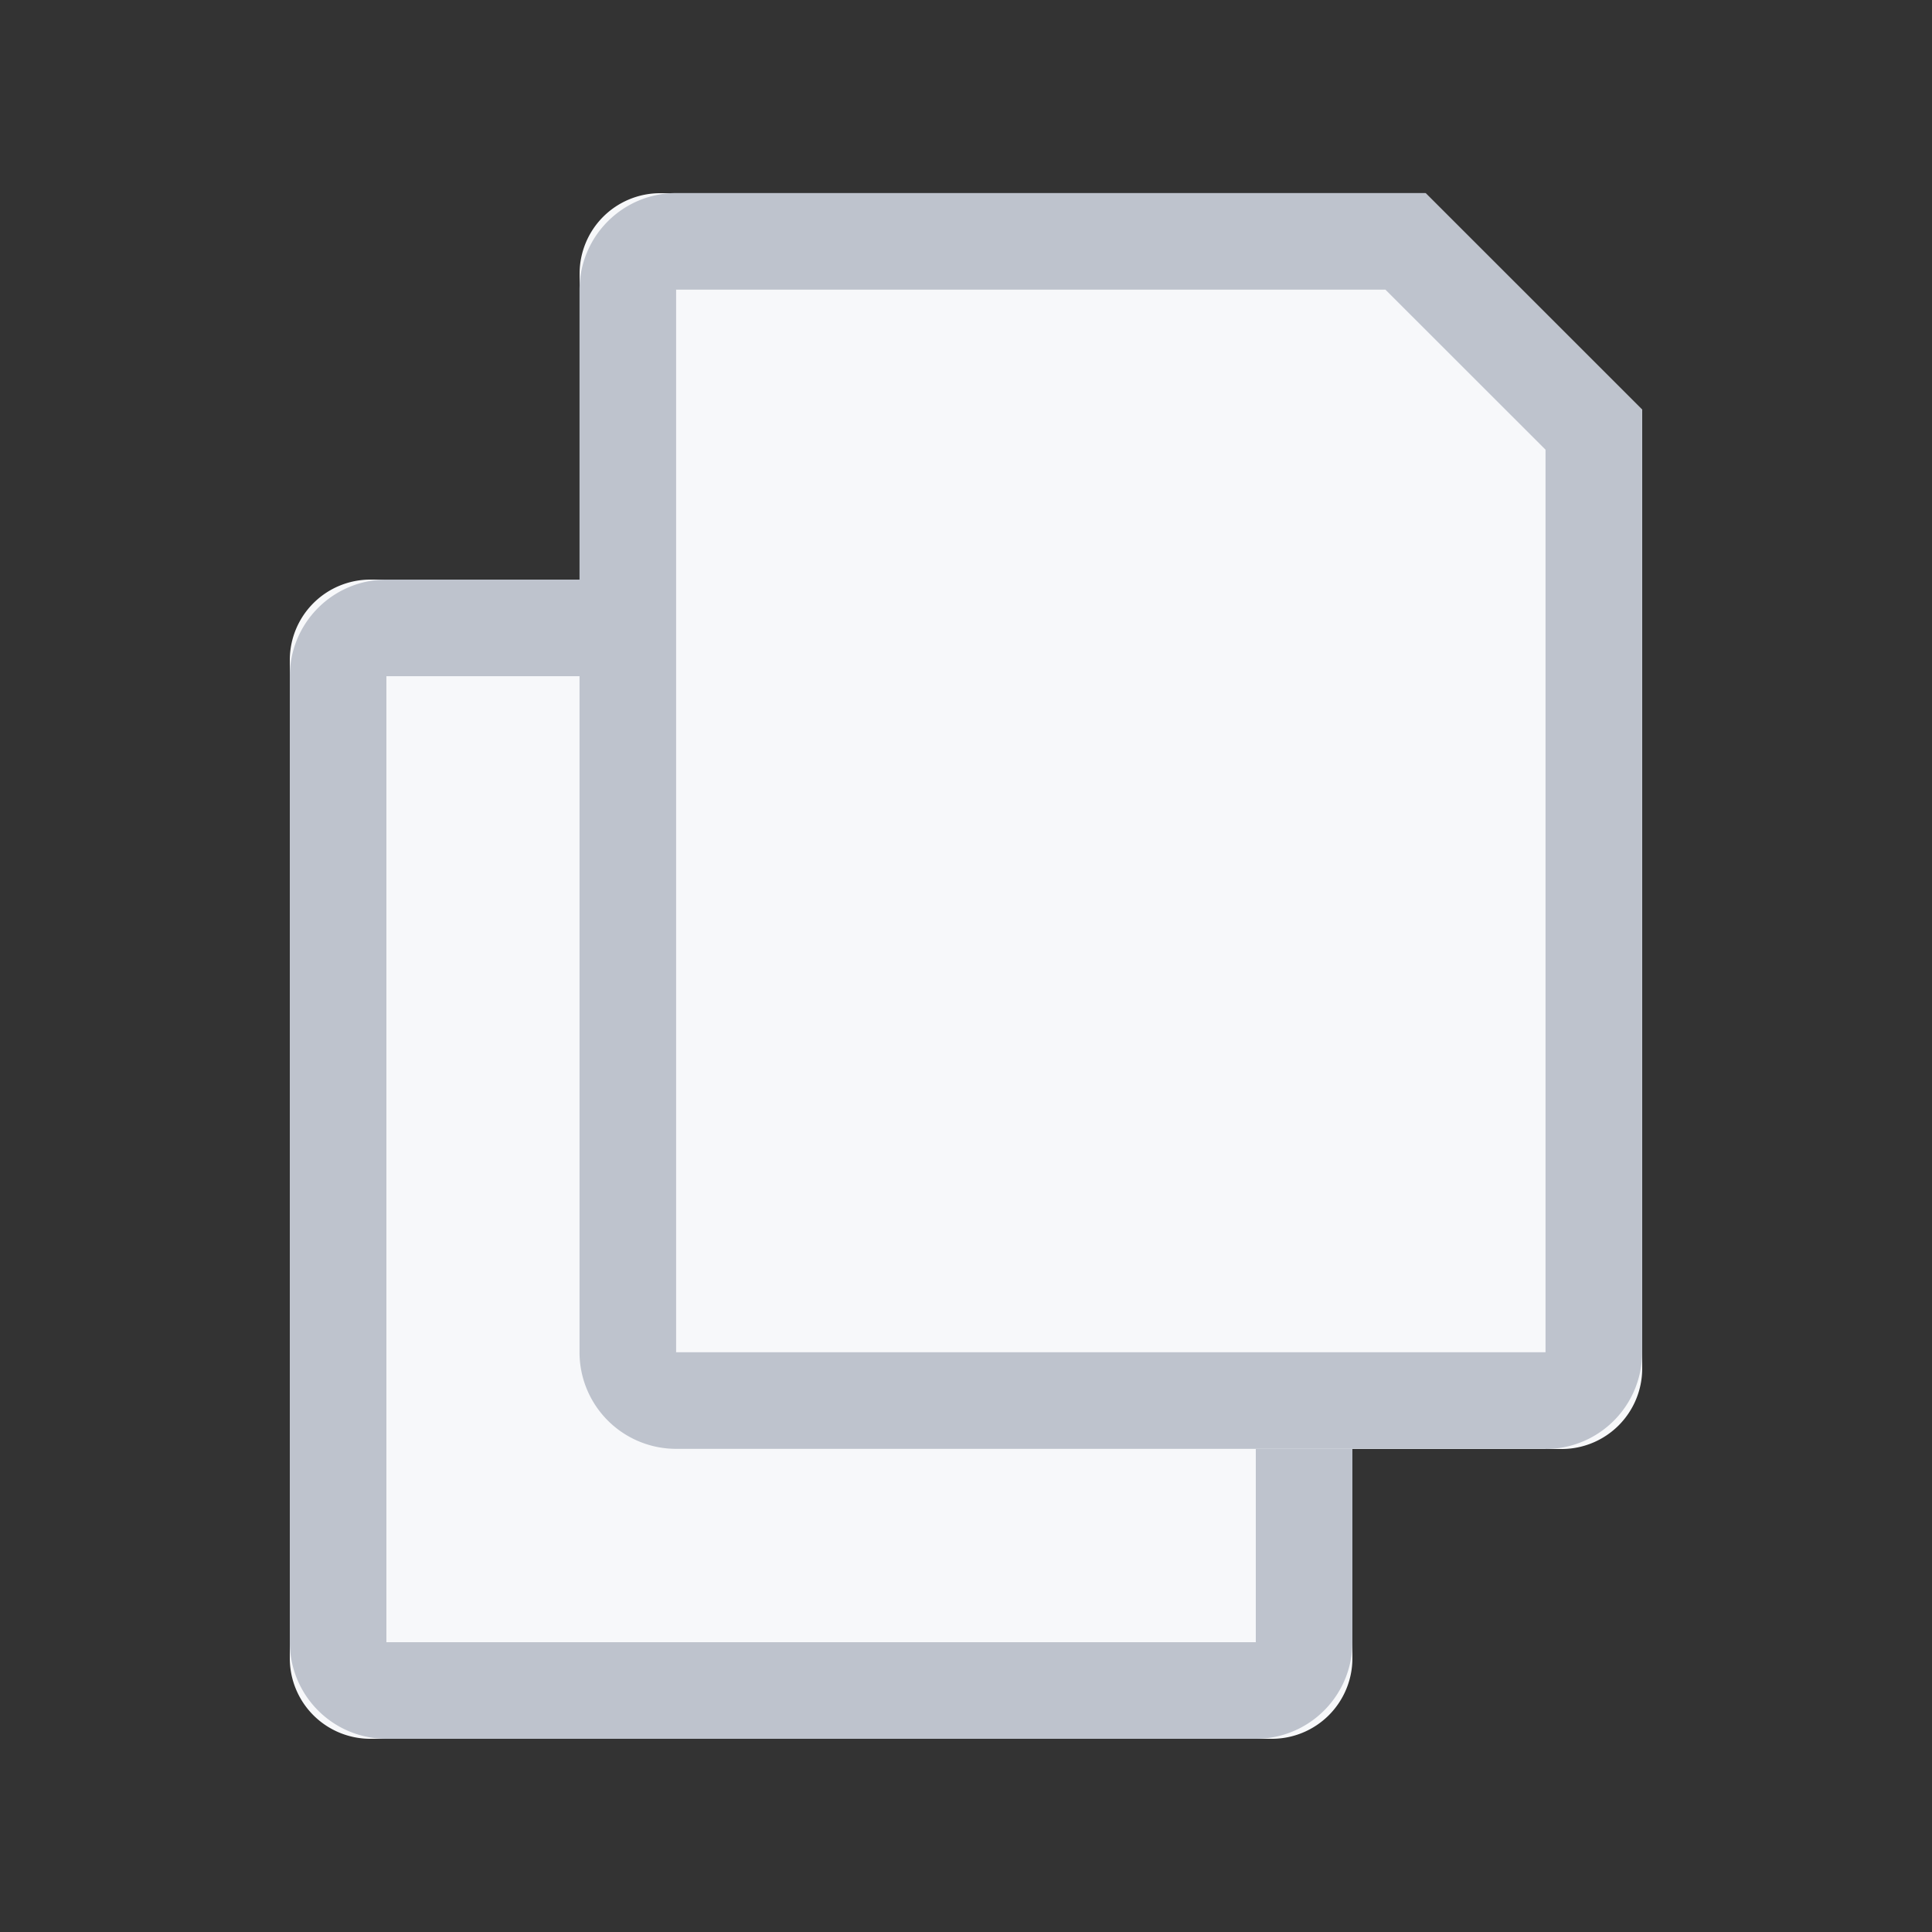 <svg xmlns="http://www.w3.org/2000/svg" width="24" height="24" viewBox="0 0 24 24">
    <rect x="0" y="0" width="24" height="24" fill="#333333" stroke="none"/>
    <defs>
        <clipPath id="2rq16wxv7a">
            <path data-name="사각형 1231" style="fill:#fff;stroke:#707070" d="M0 0h24v24H0z"/>
        </clipPath>
    </defs>
    <g data-name="마스크 그룹 67" style="clip-path:url(#2rq16wxv7a)">
        <g data-name="그룹 429">
            <path data-name="패스 6800" d="M1 0h11.2a1 1 0 0 1 1 1v12.4a1 1 0 0 1-1 1H1a1 1 0 0 1-1-1V1a1 1 0 0 1 1-1z" transform="translate(3.6 7.2)" style="fill:#f7f8fa"/>
            <path data-name="사각형 1226 - 윤곽선" d="M1.2 1.2v12H12v-12H1.2m0-1.2H12a1.2 1.2 0 0 1 1.2 1.2v12a1.2 1.2 0 0 1-1.2 1.2H1.2A1.2 1.2 0 0 1 0 13.2v-12A1.2 1.2 0 0 1 1.2 0z" transform="translate(3.6 7.2)" style="fill:#bec3cd"/>
            <path data-name="빼기 155" d="M12.2 15.6H1a1 1 0 0 1-1-1V1a1 1 0 0 1 1-1h9.509L13.2 2.69V14.6a1 1 0 0 1-1 1z" transform="translate(7.2 2.4)" style="fill:#f7f8fa"/>
            <path data-name="빼기 155 - 윤곽선" d="M3341.767 117.914V106.7l-1.989-1.988h-8.811v13.2h10.8m0 1.2h-10.8a1.2 1.2 0 0 1-1.2-1.2v-13.2a1.2 1.2 0 0 1 1.2-1.2h9.309l2.691 2.691v11.708a1.2 1.2 0 0 1-1.2 1.203z" transform="translate(-3322.568 -101.114)" style="fill:#bec3cd"/>
        </g>
    </g>
</svg>
